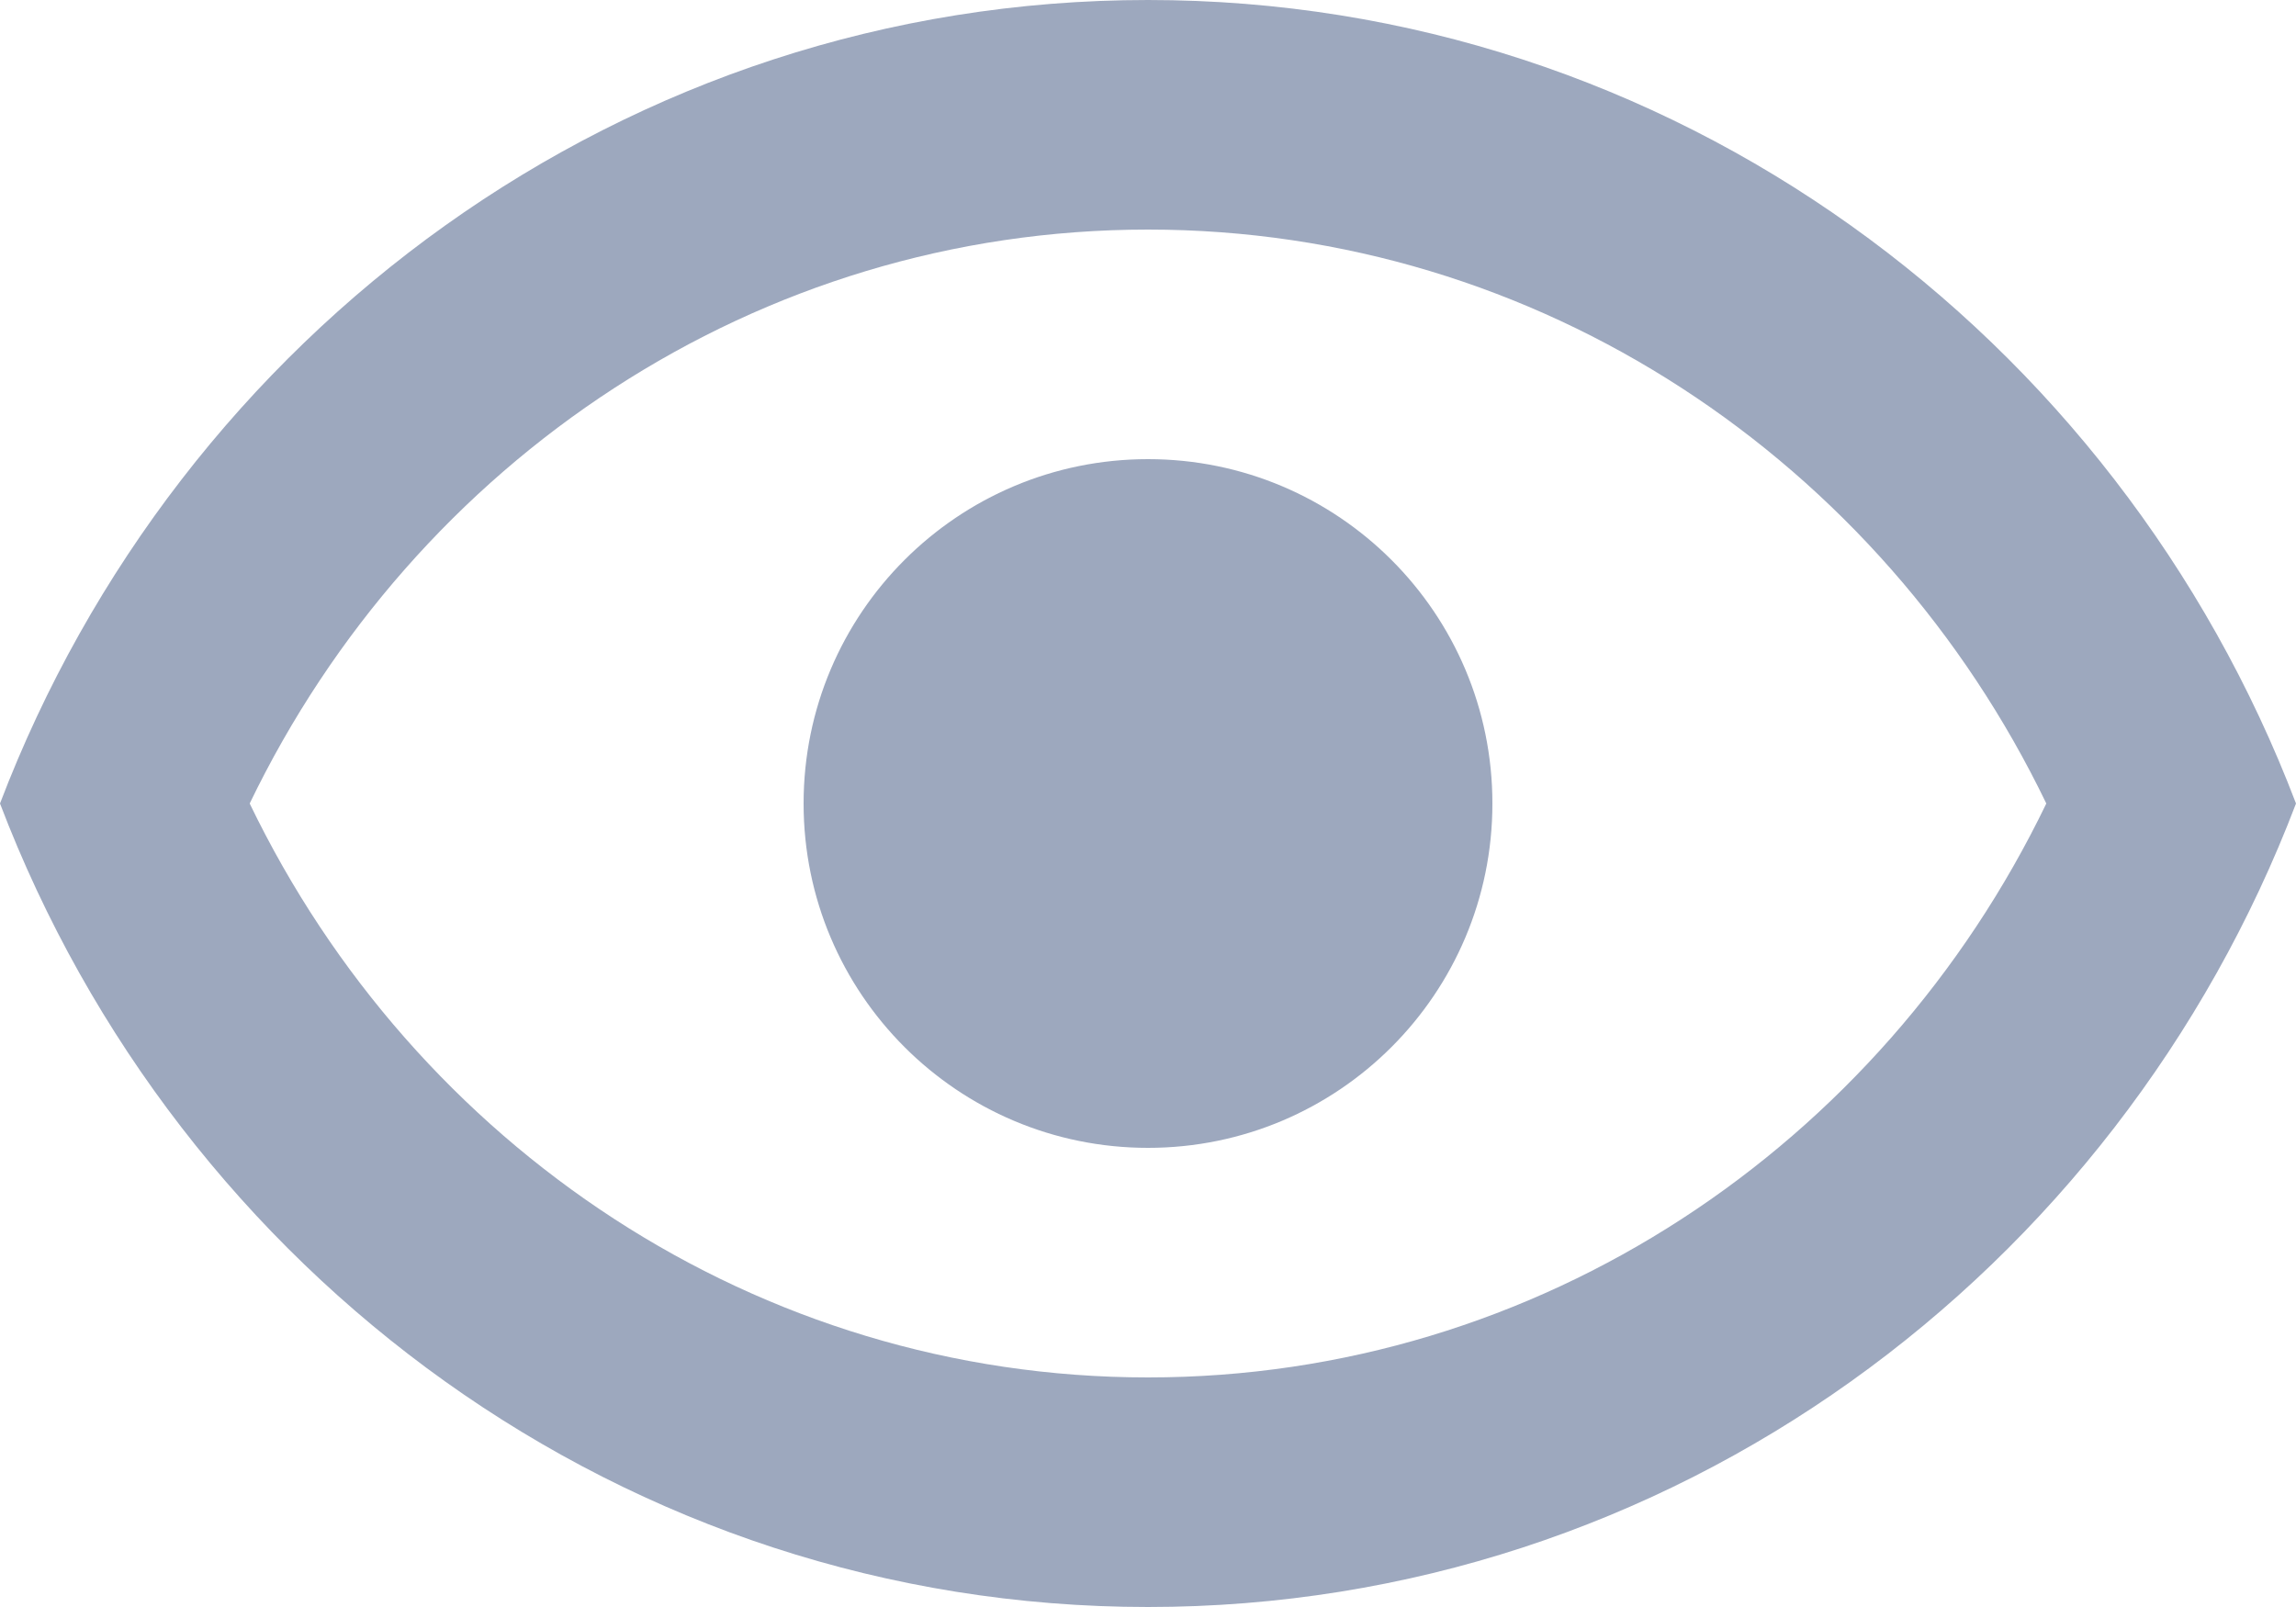 <svg width="20" height="14" viewBox="0 0 20 14" fill="none" xmlns="http://www.w3.org/2000/svg">
<path fill-rule="evenodd" clip-rule="evenodd" d="M10 12C6.595 12 3.614 9.984 2.175 7C3.614 4.016 6.595 2 10 2C13.405 2 16.386 4.016 17.825 7C16.386 9.984 13.405 12 10 12ZM10 0C14.55 0 18.439 2.903 20 7C18.439 11.097 14.55 14 10 14C5.45 14 1.561 11.097 0 7C1.561 2.903 5.45 0 10 0ZM10 10C11.657 10 13 8.657 13 7C13 5.343 11.657 4 10 4C8.343 4 7 5.343 7 7C7 8.657 8.343 10 10 10Z" fill="#9DA8BE"/>
</svg>
